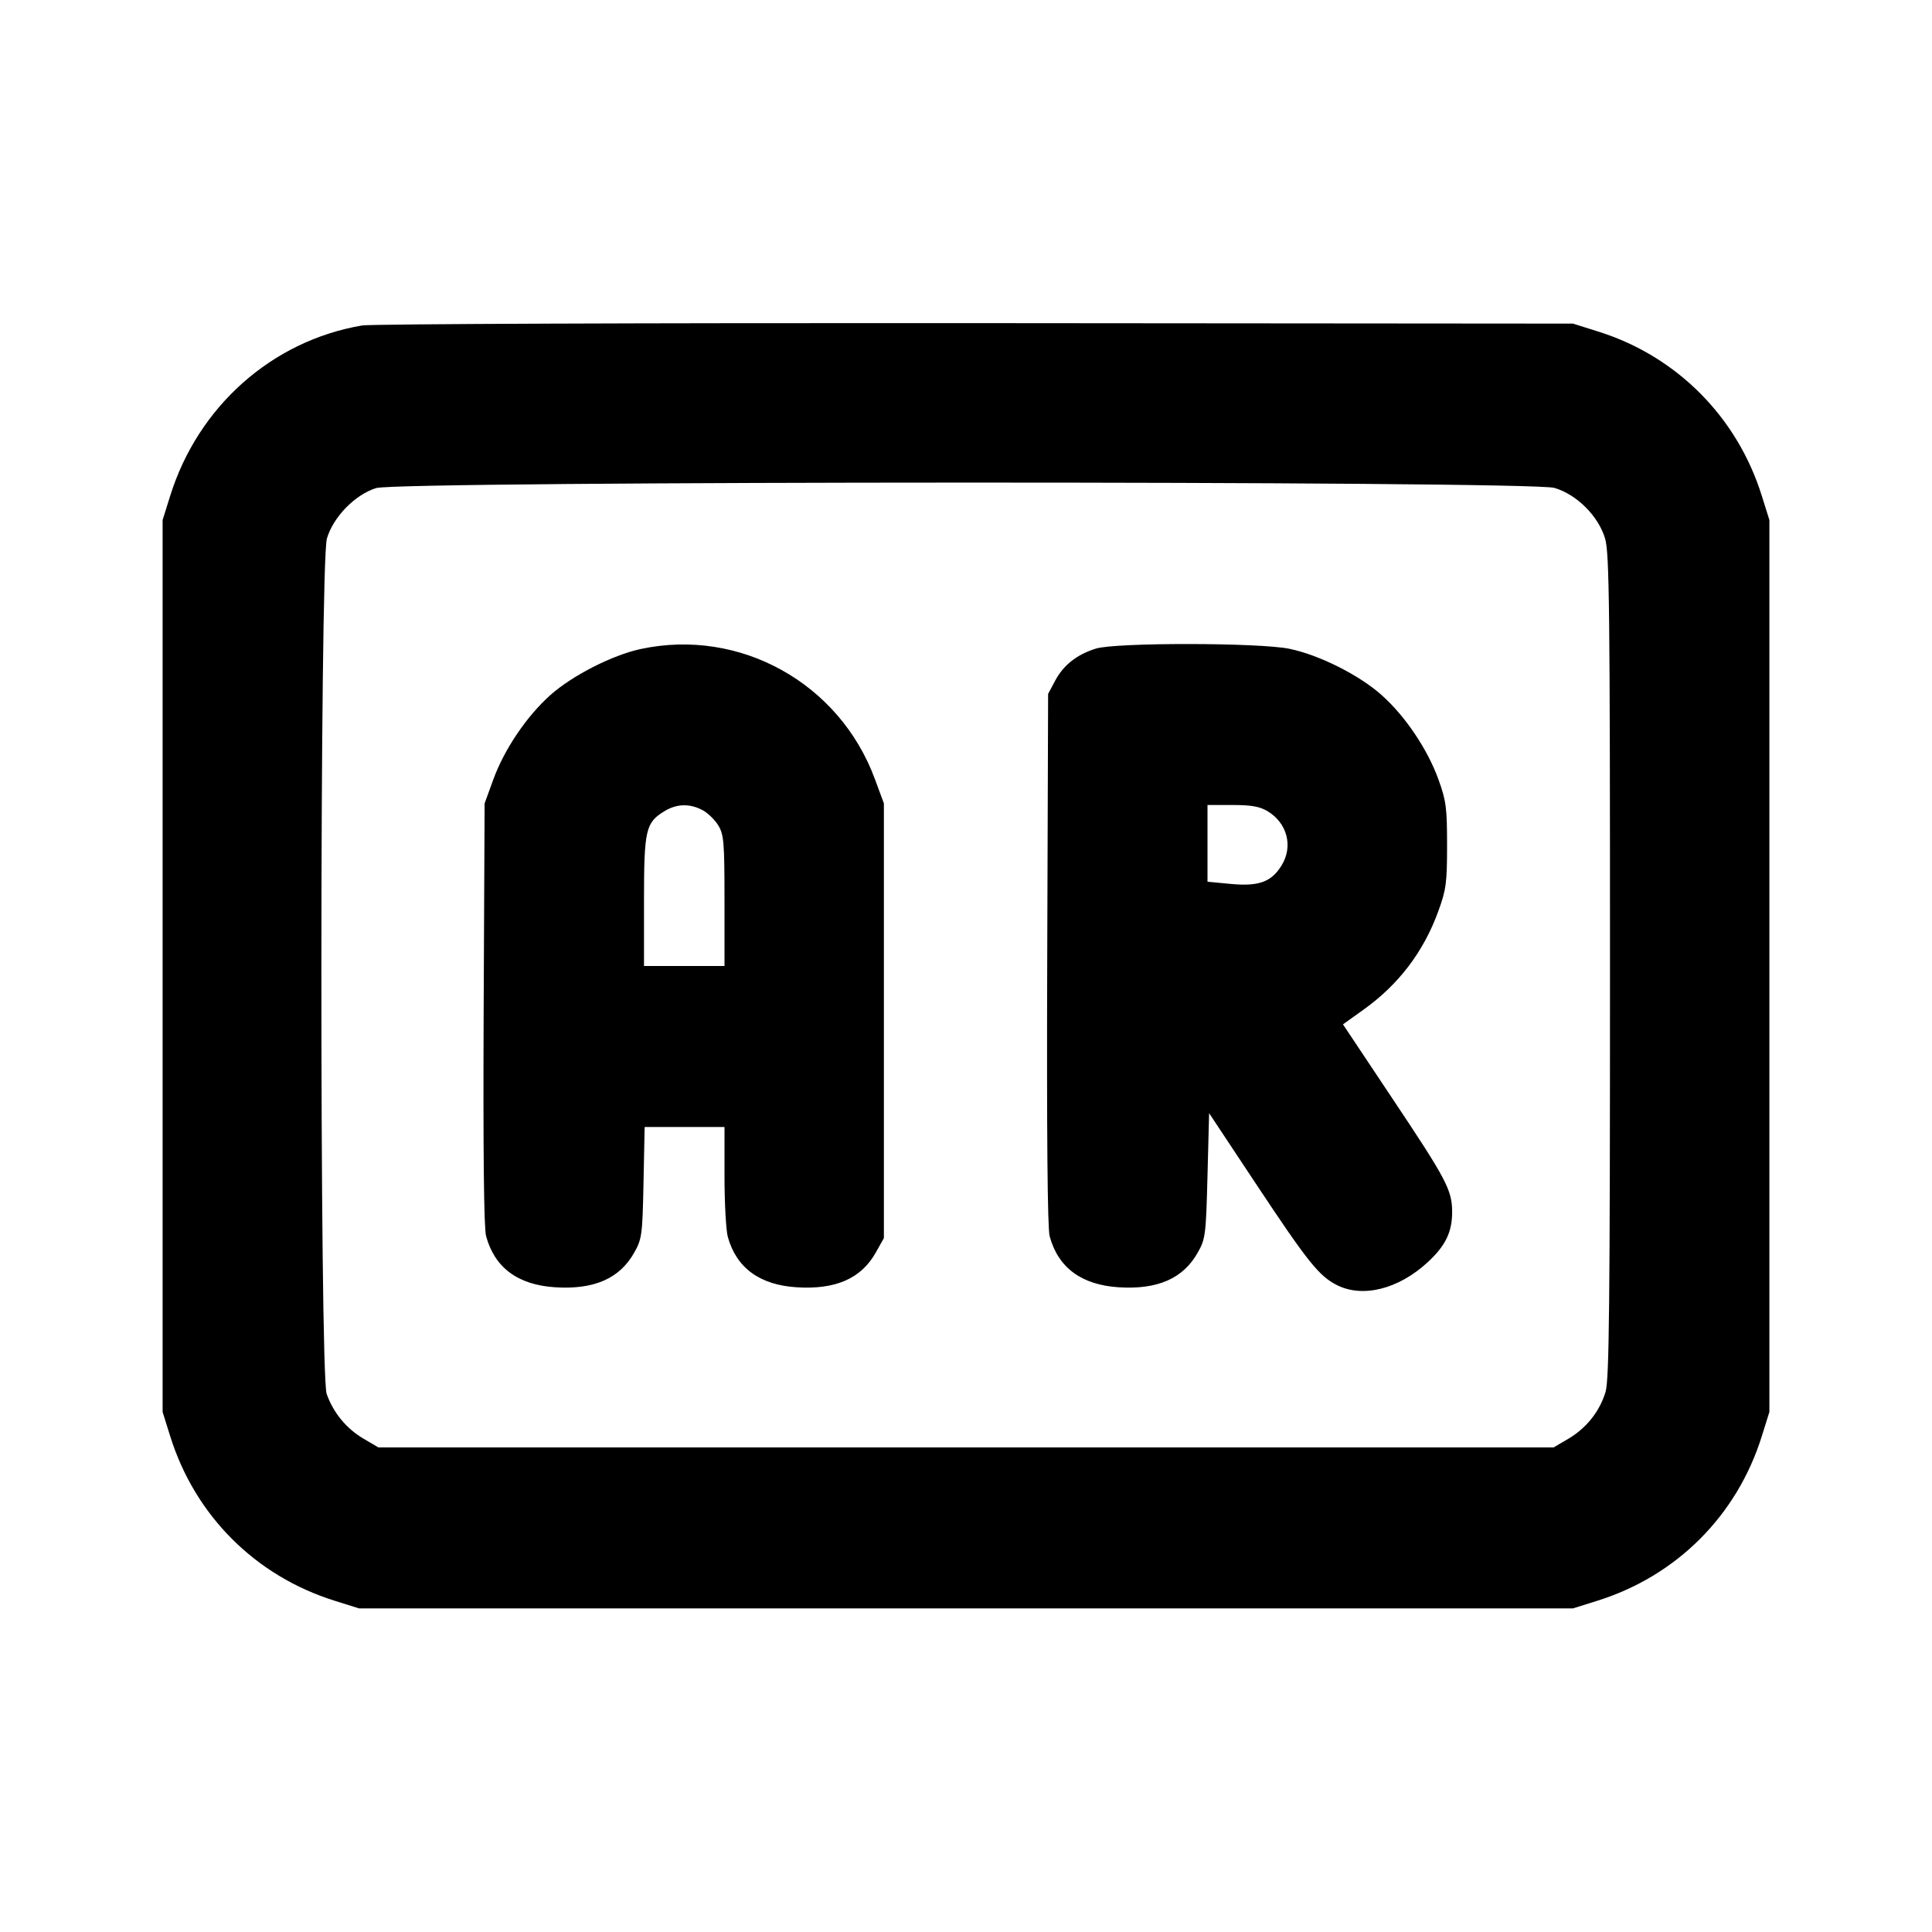 <svg xmlns="http://www.w3.org/2000/svg" width="24" height="24" viewBox="0 0 24 24" fill="none" stroke="currentColor" stroke-width="2" stroke-linecap="round" stroke-linejoin="round" class="icon icon-tabler icons-tabler-outline icon-tabler-badge-ar"><path d="M4.499 4.043 C 3.380 4.232,2.461 5.048,2.114 6.160 L 2.020 6.460 2.020 12.000 L 2.020 17.540 2.114 17.840 C 2.422 18.827,3.173 19.578,4.160 19.886 L 4.460 19.980 12.000 19.980 L 19.540 19.980 19.840 19.886 C 20.827 19.578,21.578 18.827,21.886 17.840 L 21.980 17.540 21.980 12.000 L 21.980 6.460 21.886 6.160 C 21.581 5.182,20.832 4.428,19.861 4.121 L 19.540 4.020 12.120 4.014 C 8.039 4.011,4.609 4.024,4.499 4.043 M19.310 6.061 C 19.589 6.144,19.856 6.411,19.939 6.690 C 19.992 6.868,20.000 7.546,20.000 12.001 C 20.000 16.212,19.990 17.139,19.945 17.290 C 19.872 17.533,19.707 17.740,19.484 17.872 L 19.300 17.980 12.000 17.980 L 4.700 17.980 4.516 17.872 C 4.303 17.747,4.141 17.550,4.058 17.316 C 3.969 17.061,3.971 6.993,4.061 6.690 C 4.140 6.421,4.412 6.143,4.673 6.063 C 4.964 5.974,19.009 5.971,19.310 6.061 M7.960 8.062 C 7.606 8.138,7.107 8.393,6.835 8.636 C 6.542 8.898,6.265 9.308,6.129 9.681 L 6.020 9.980 6.008 12.590 C 6.001 14.305,6.011 15.252,6.038 15.354 C 6.144 15.747,6.432 15.961,6.896 15.991 C 7.381 16.022,7.699 15.882,7.880 15.558 C 7.974 15.391,7.981 15.338,7.994 14.690 L 8.008 14.000 8.504 14.000 L 9.000 14.000 9.000 14.610 C 9.000 14.945,9.019 15.285,9.041 15.365 C 9.148 15.750,9.437 15.962,9.896 15.991 C 10.381 16.022,10.699 15.882,10.880 15.558 L 10.980 15.380 10.980 12.680 L 10.980 9.980 10.869 9.680 C 10.430 8.486,9.192 7.798,7.960 8.062 M13.614 8.057 C 13.377 8.131,13.212 8.261,13.109 8.453 L 13.020 8.620 13.009 11.912 C 13.002 14.060,13.012 15.257,13.039 15.356 C 13.144 15.747,13.434 15.961,13.896 15.991 C 14.381 16.022,14.699 15.882,14.880 15.558 C 14.975 15.390,14.981 15.338,15.000 14.604 L 15.020 13.828 15.600 14.703 C 16.243 15.673,16.384 15.850,16.606 15.963 C 16.926 16.126,17.372 16.015,17.734 15.681 C 17.956 15.477,18.040 15.304,18.039 15.054 C 18.038 14.782,17.969 14.652,17.286 13.630 L 16.683 12.725 16.933 12.546 C 17.373 12.233,17.684 11.824,17.867 11.320 C 17.965 11.051,17.976 10.966,17.976 10.500 C 17.976 10.035,17.965 9.948,17.868 9.680 C 17.732 9.306,17.458 8.898,17.165 8.636 C 16.887 8.387,16.390 8.137,16.020 8.060 C 15.647 7.982,13.861 7.980,13.614 8.057 M8.724 10.062 C 8.790 10.096,8.879 10.182,8.922 10.252 C 8.992 10.368,9.000 10.457,9.000 11.190 L 9.000 12.000 8.500 12.000 L 8.000 12.000 8.000 11.198 C 8.000 10.307,8.020 10.220,8.252 10.078 C 8.406 9.984,8.563 9.979,8.724 10.062 M15.748 10.078 C 15.991 10.226,16.065 10.513,15.922 10.748 C 15.796 10.955,15.639 11.013,15.294 10.981 L 15.000 10.953 15.000 10.477 L 15.000 10.000 15.310 10.000 C 15.547 10.000,15.650 10.019,15.748 10.078 " stroke="none" fill="black" fill-rule="evenodd"></path></svg>